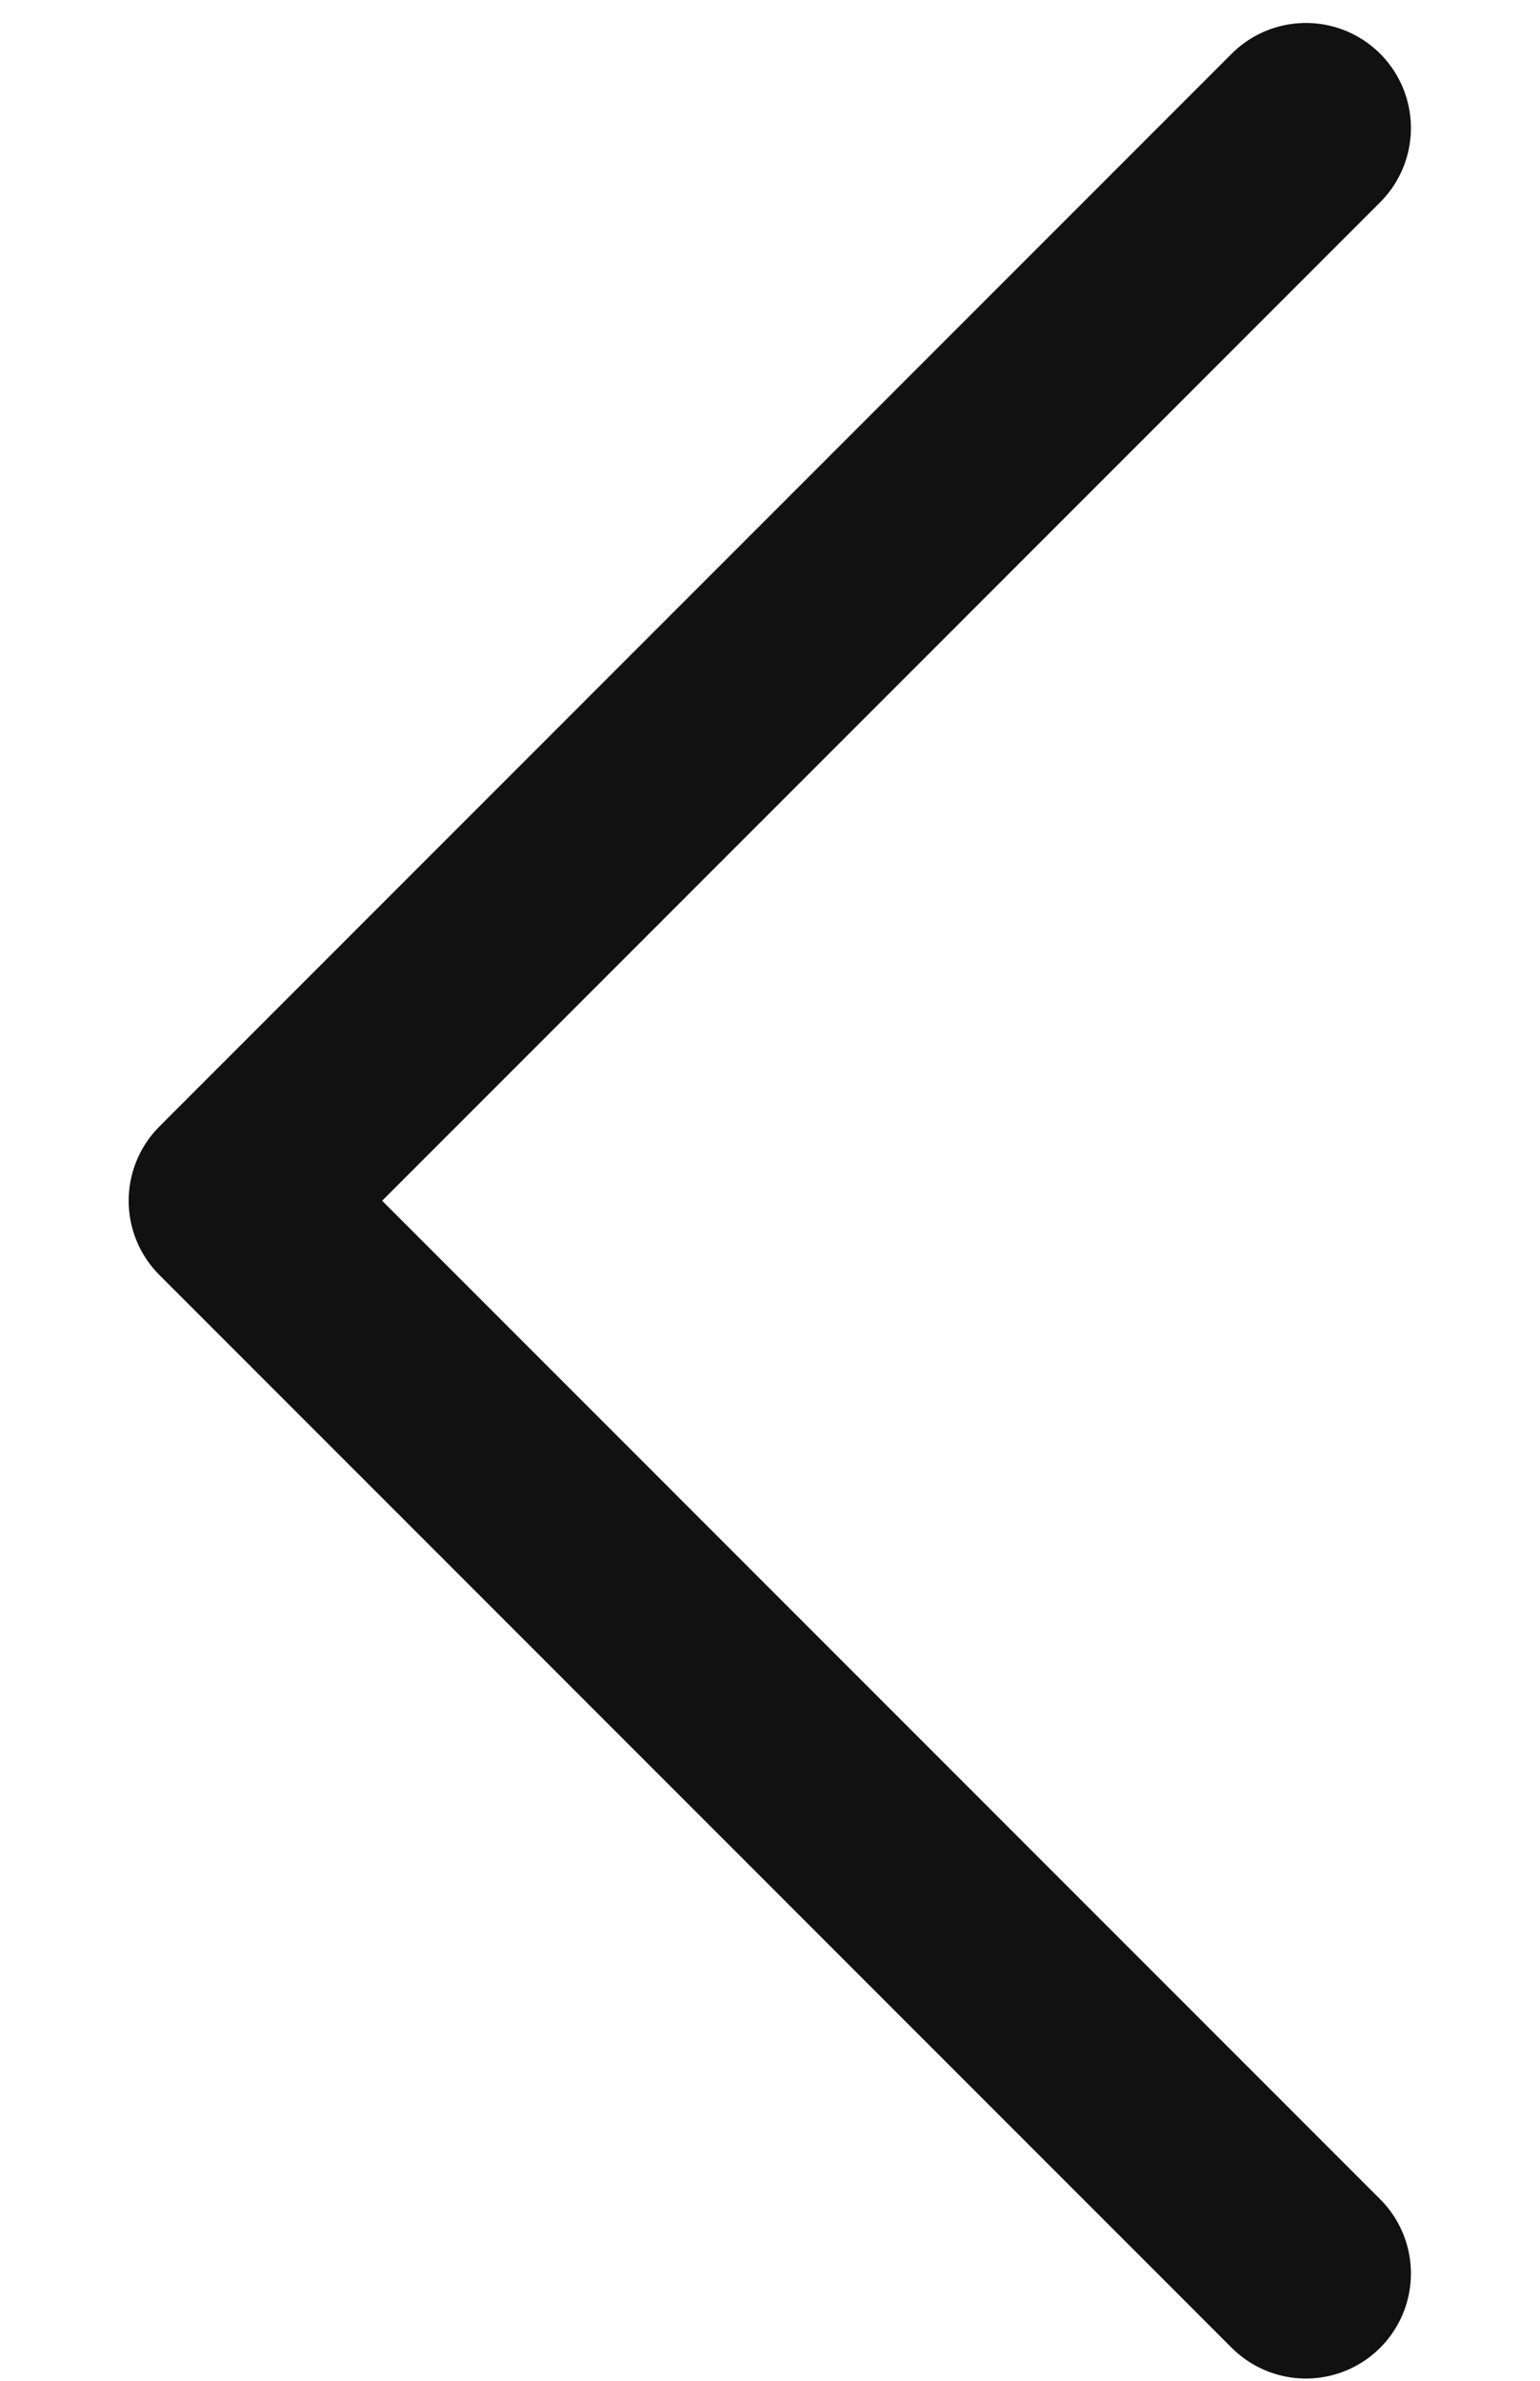 <svg width="11" height="17" viewBox="0 0 11 17" fill="none" xmlns="http://www.w3.org/2000/svg">
<path d="M9.328 0.914L1.669 8.574L9.328 16.234" stroke="#111111" stroke-width="1.5" stroke-linecap="round" stroke-linejoin="round"/>
</svg>
